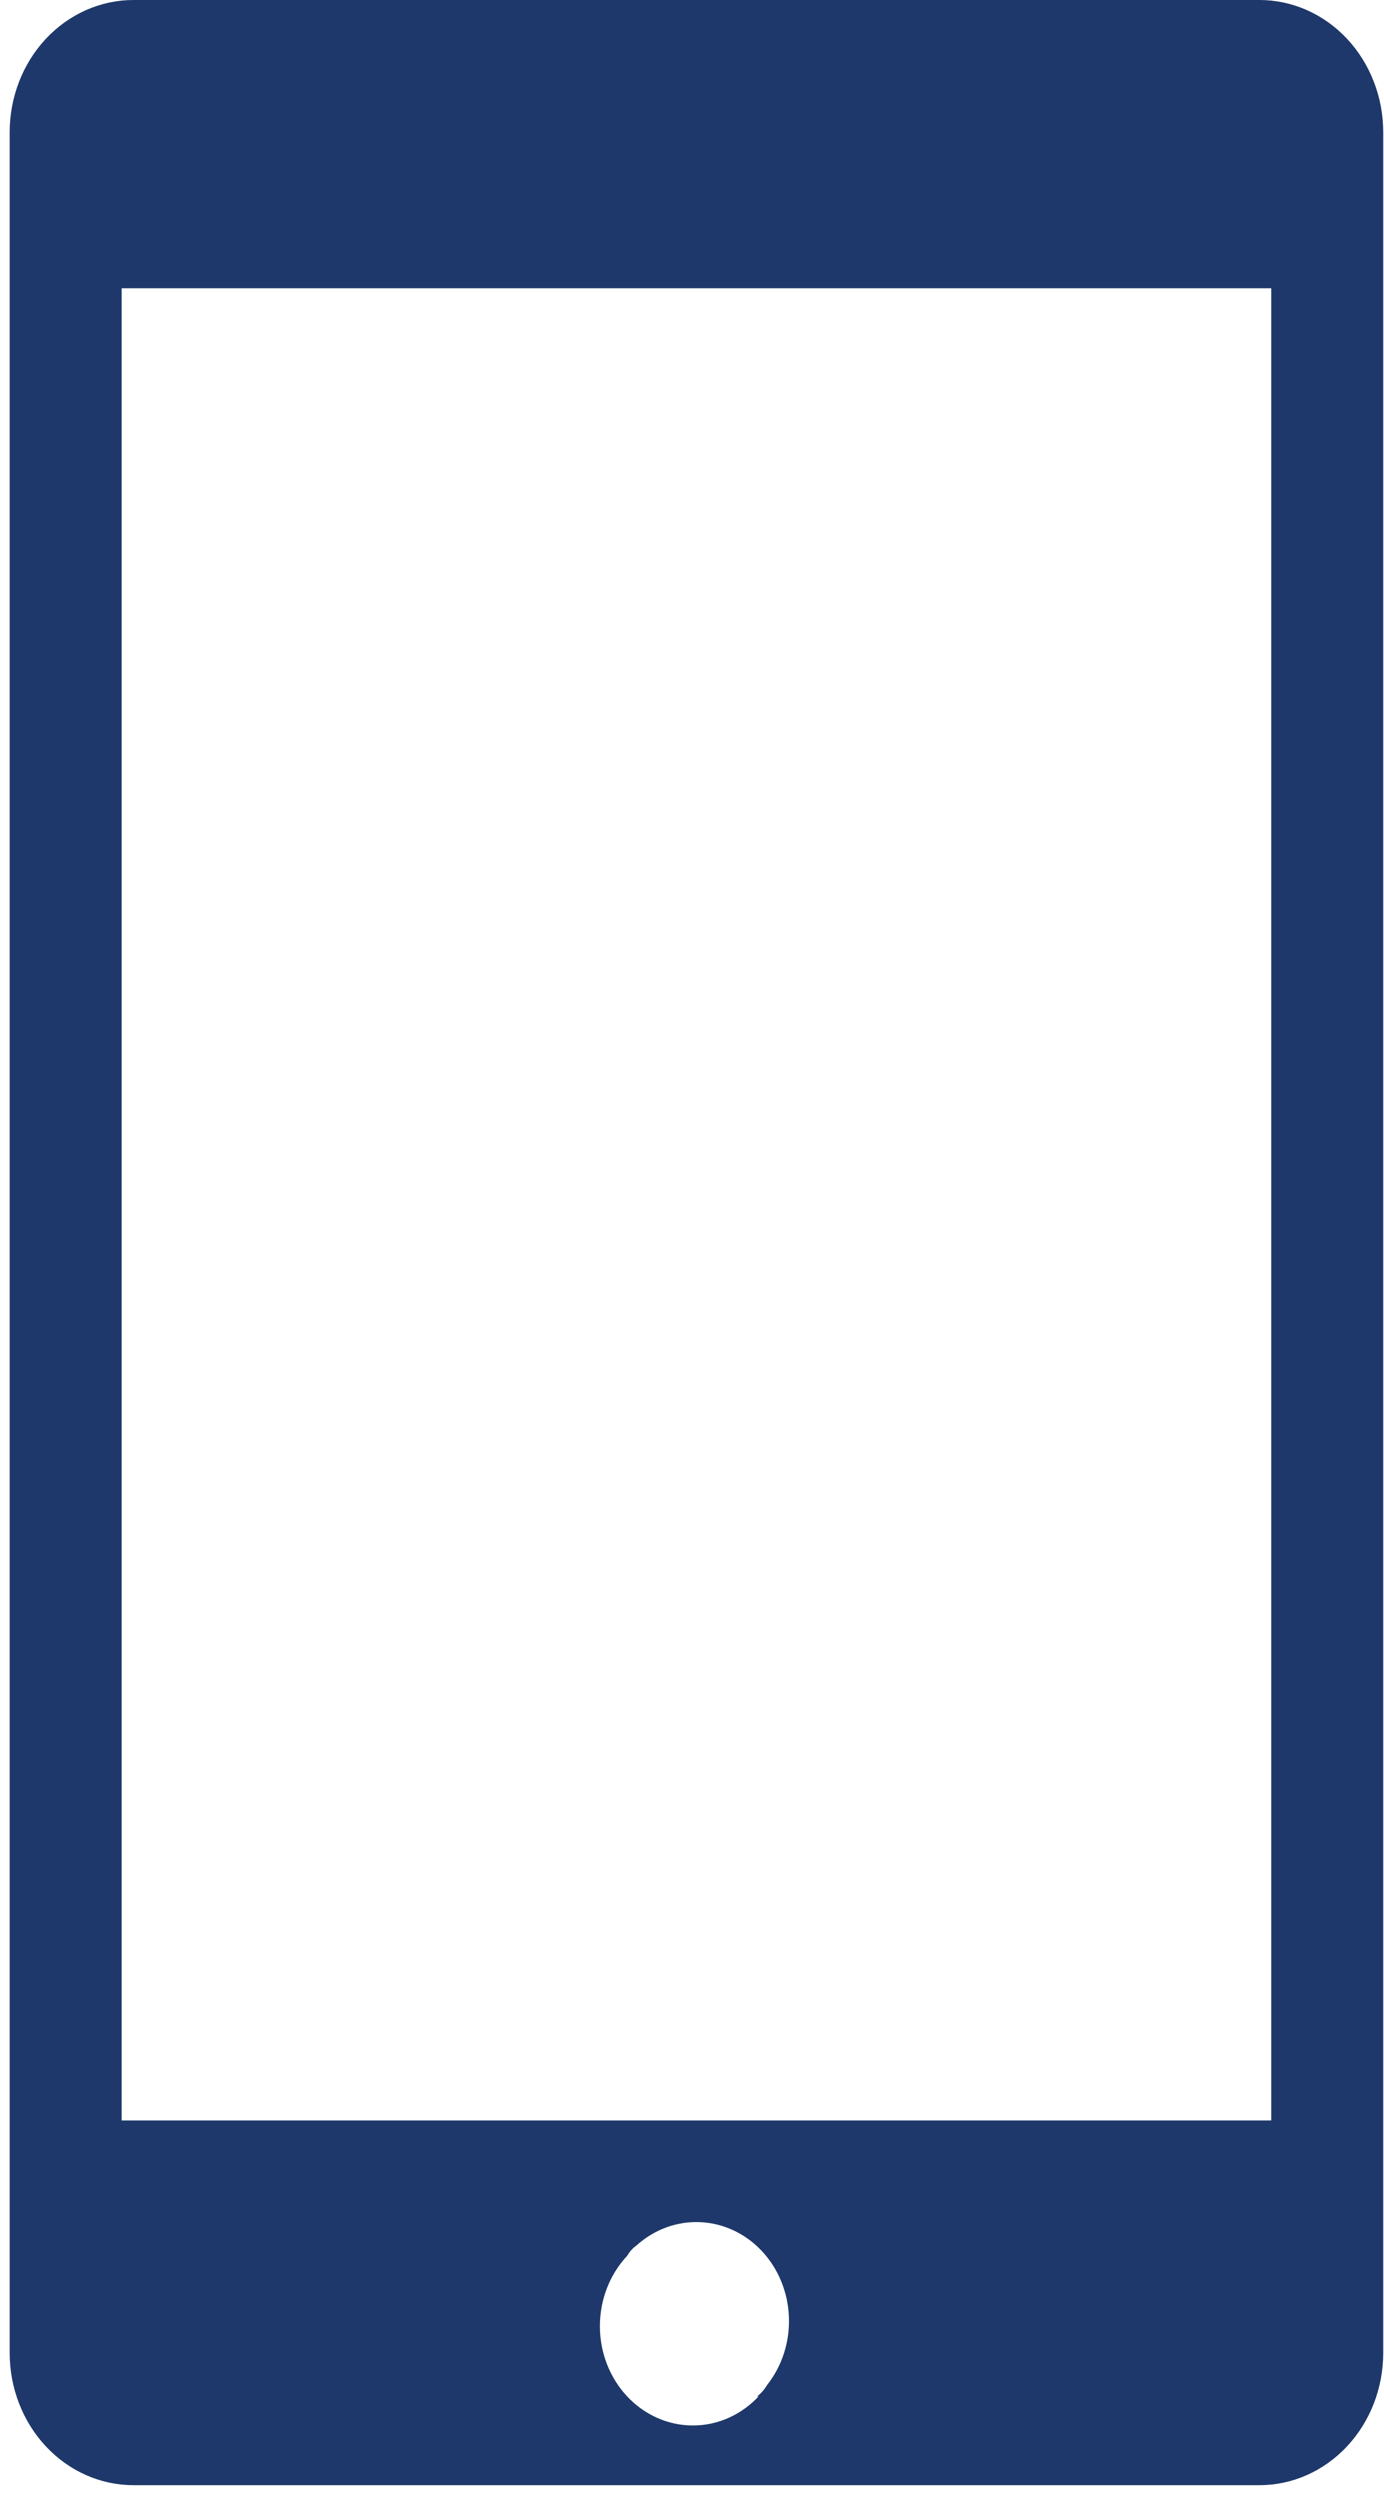 <svg width="67" height="121" viewBox="0 0 67 121" fill="none" xmlns="http://www.w3.org/2000/svg">
<path d="M60.97 0H6.461C4.871 0 3.347 0.675 2.223 1.875C1.099 3.076 0.468 4.705 0.468 6.403V113.882C0.468 115.58 1.099 117.209 2.223 118.409C3.347 119.61 4.871 120.285 6.461 120.285H60.97C62.559 120.285 64.084 119.61 65.208 118.409C66.332 117.209 66.963 115.58 66.963 113.882V6.403C66.963 4.705 66.332 3.076 65.208 1.875C64.084 0.675 62.559 0 60.97 0ZM36.721 115.991C36.302 116.437 35.805 116.791 35.259 117.032C34.713 117.273 34.127 117.396 33.536 117.395C32.945 117.394 32.36 117.269 31.814 117.027C31.268 116.784 30.773 116.429 30.355 115.982C29.938 115.535 29.607 115.004 29.381 114.421C29.156 113.837 29.04 113.211 29.041 112.58C29.042 111.948 29.159 111.323 29.386 110.74C29.613 110.157 29.945 109.627 30.364 109.181C30.477 108.981 30.631 108.81 30.814 108.682C31.673 107.906 32.774 107.503 33.898 107.554C35.022 107.604 36.087 108.103 36.882 108.953C37.678 109.803 38.145 110.941 38.192 112.142C38.239 113.343 37.862 114.518 37.136 115.436C37.008 115.652 36.844 115.84 36.651 115.991H36.721ZM61.541 102.631H5.889V13.953H61.541V102.631Z" fill="#1E386B"/>
</svg>
